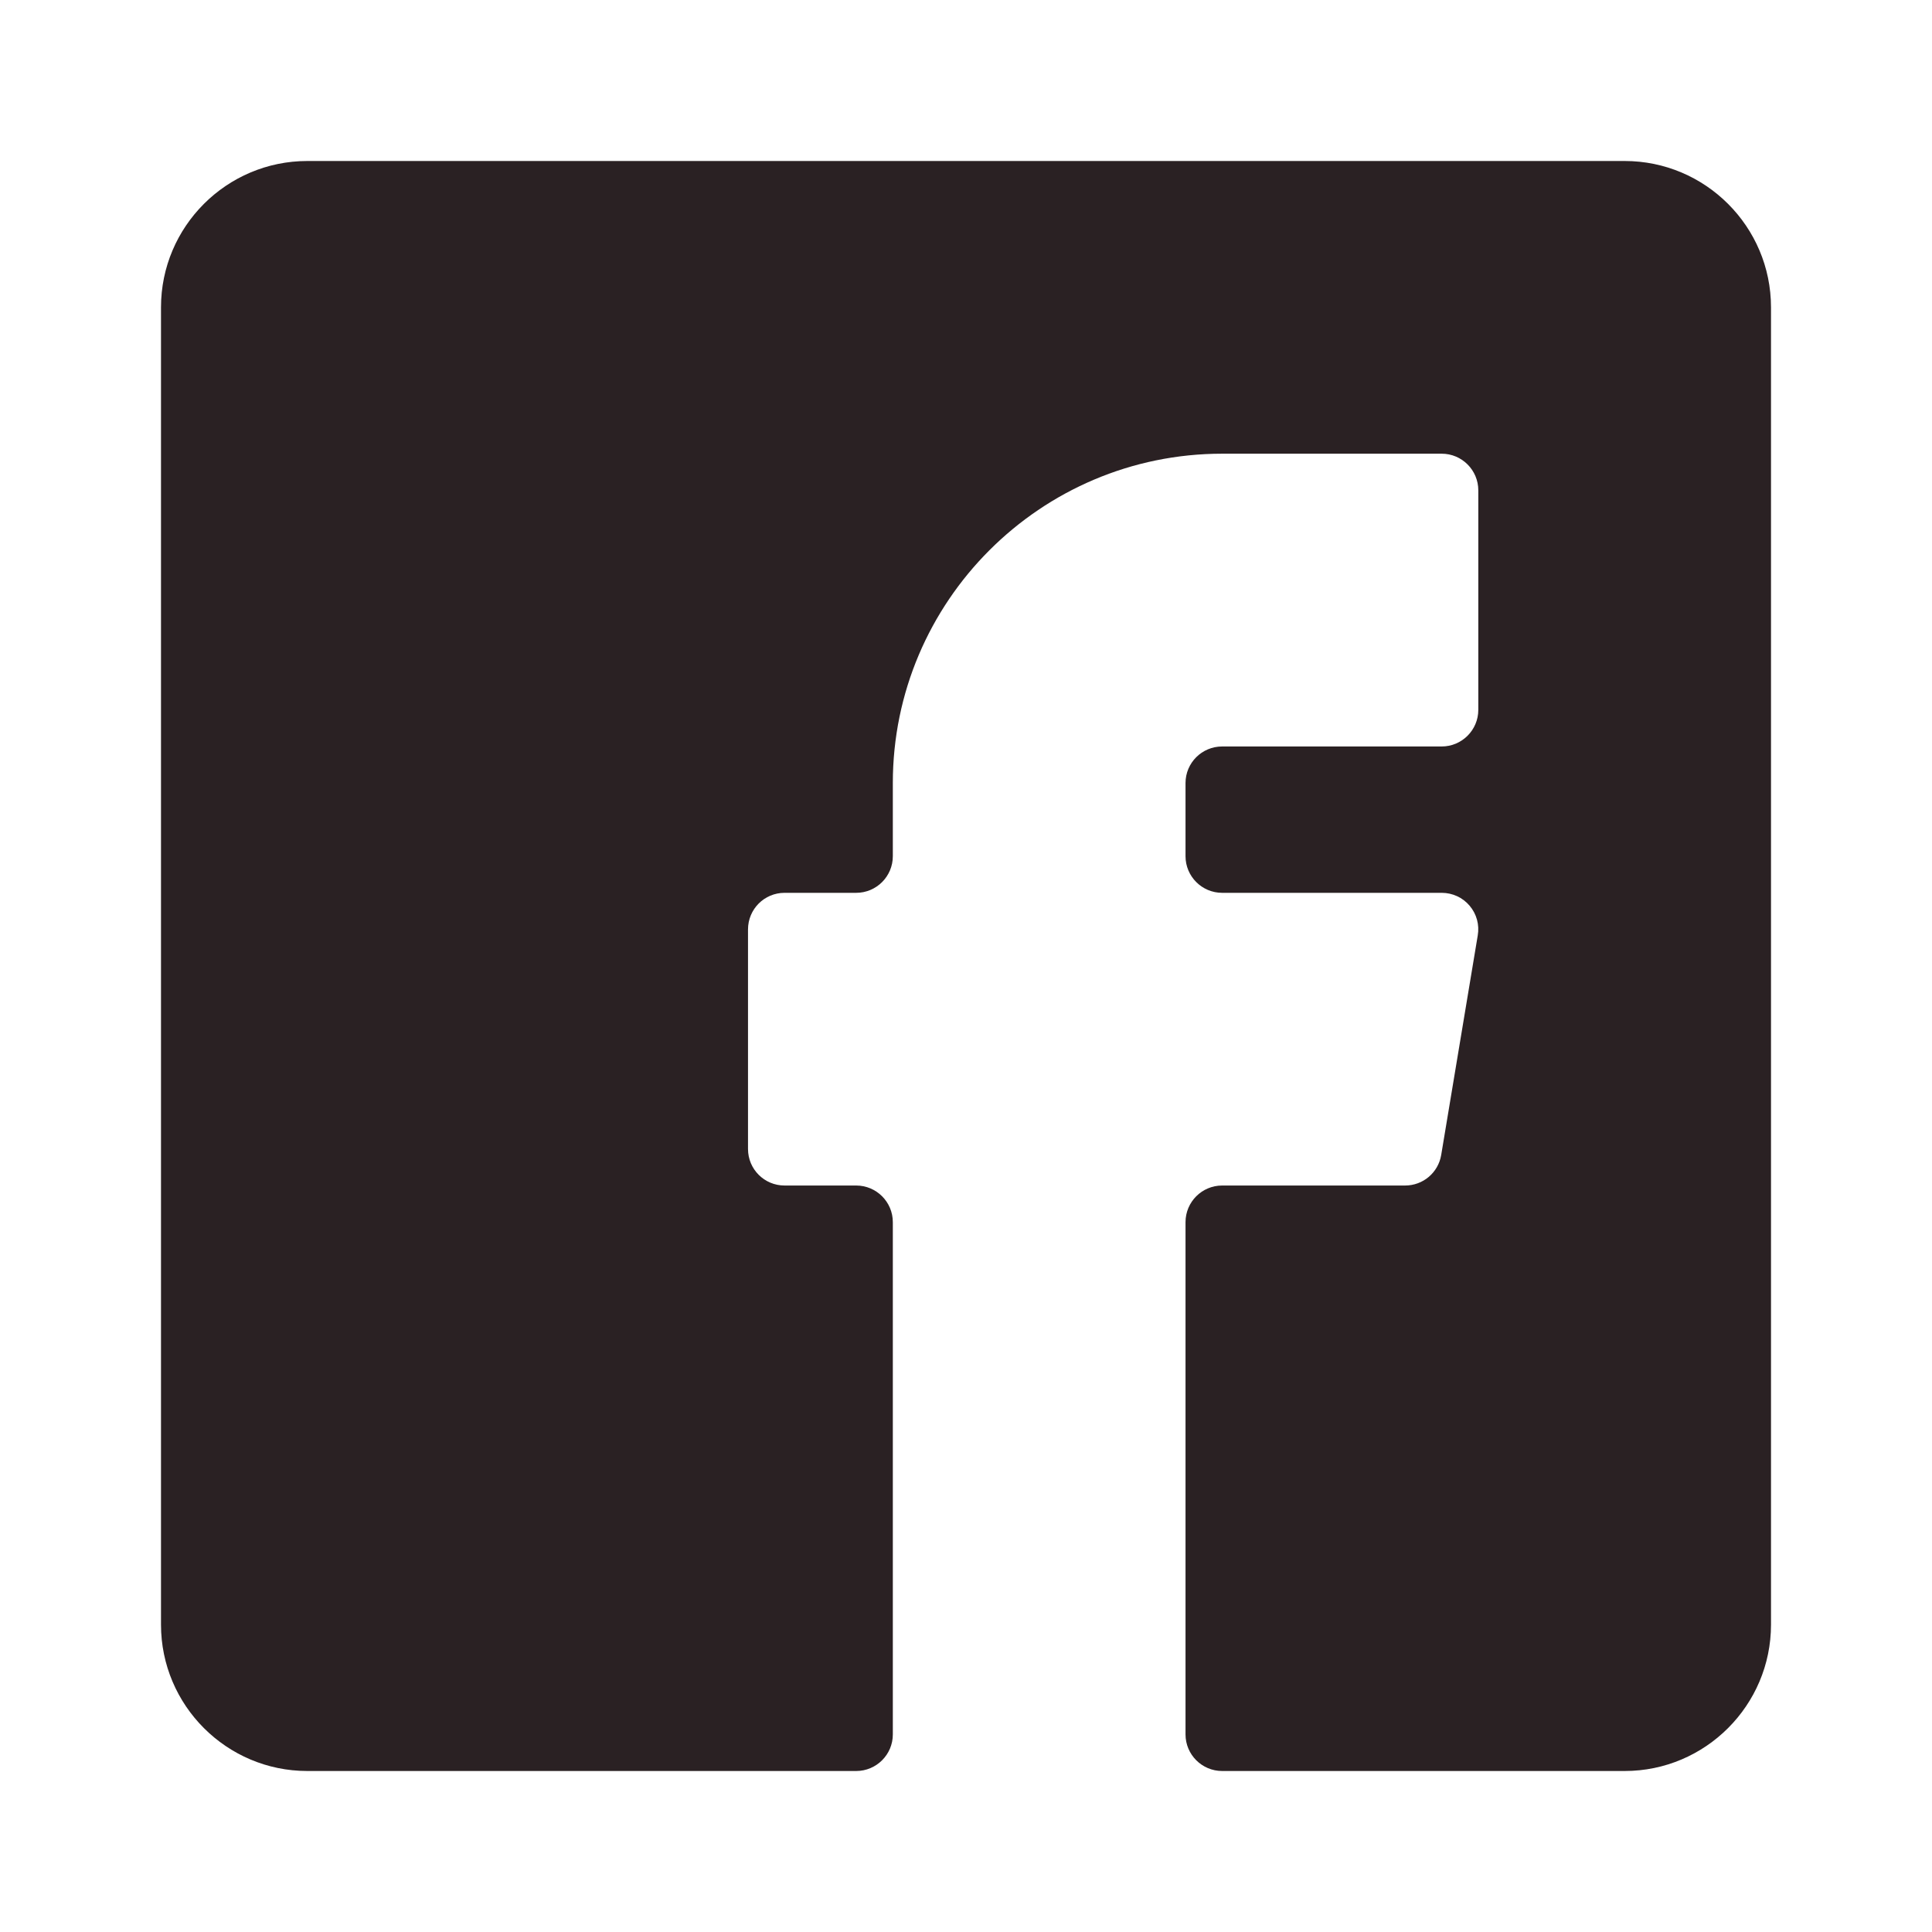 <svg width="24" height="24" viewBox="0 0 24 24" fill="none" xmlns="http://www.w3.org/2000/svg">
<path fill-rule="evenodd" clip-rule="evenodd" d="M20.182 2H3.818C2.815 2 2 2.815 2 3.818V20.182C2 21.184 2.815 22 3.818 22H10.636C10.887 22 11.091 21.796 11.091 21.546V15.182C11.091 14.931 10.887 14.727 10.636 14.727H9.746C9.495 14.727 9.292 14.524 9.292 14.273V11.546C9.292 11.294 9.495 11.091 9.746 11.091H10.636C10.887 11.091 11.091 10.887 11.091 10.636V9.727C11.091 7.472 12.926 5.636 15.182 5.636H17.909C18.16 5.636 18.364 5.84 18.364 6.091V8.818C18.364 9.069 18.16 9.273 17.909 9.273H15.182C14.931 9.273 14.727 9.476 14.727 9.727V10.636C14.727 10.887 14.931 11.091 15.182 11.091H17.909C18.043 11.091 18.17 11.149 18.256 11.251C18.343 11.354 18.38 11.488 18.357 11.621L17.903 14.348C17.866 14.567 17.678 14.727 17.454 14.727H15.182C14.931 14.727 14.727 14.931 14.727 15.182V21.546C14.727 21.796 14.931 22 15.182 22H20.182C21.184 22 22 21.184 22 20.182V3.818C22 2.815 21.184 2 20.182 2Z" fill="#0B0103" fill-opacity="0.87"/>
</svg>
